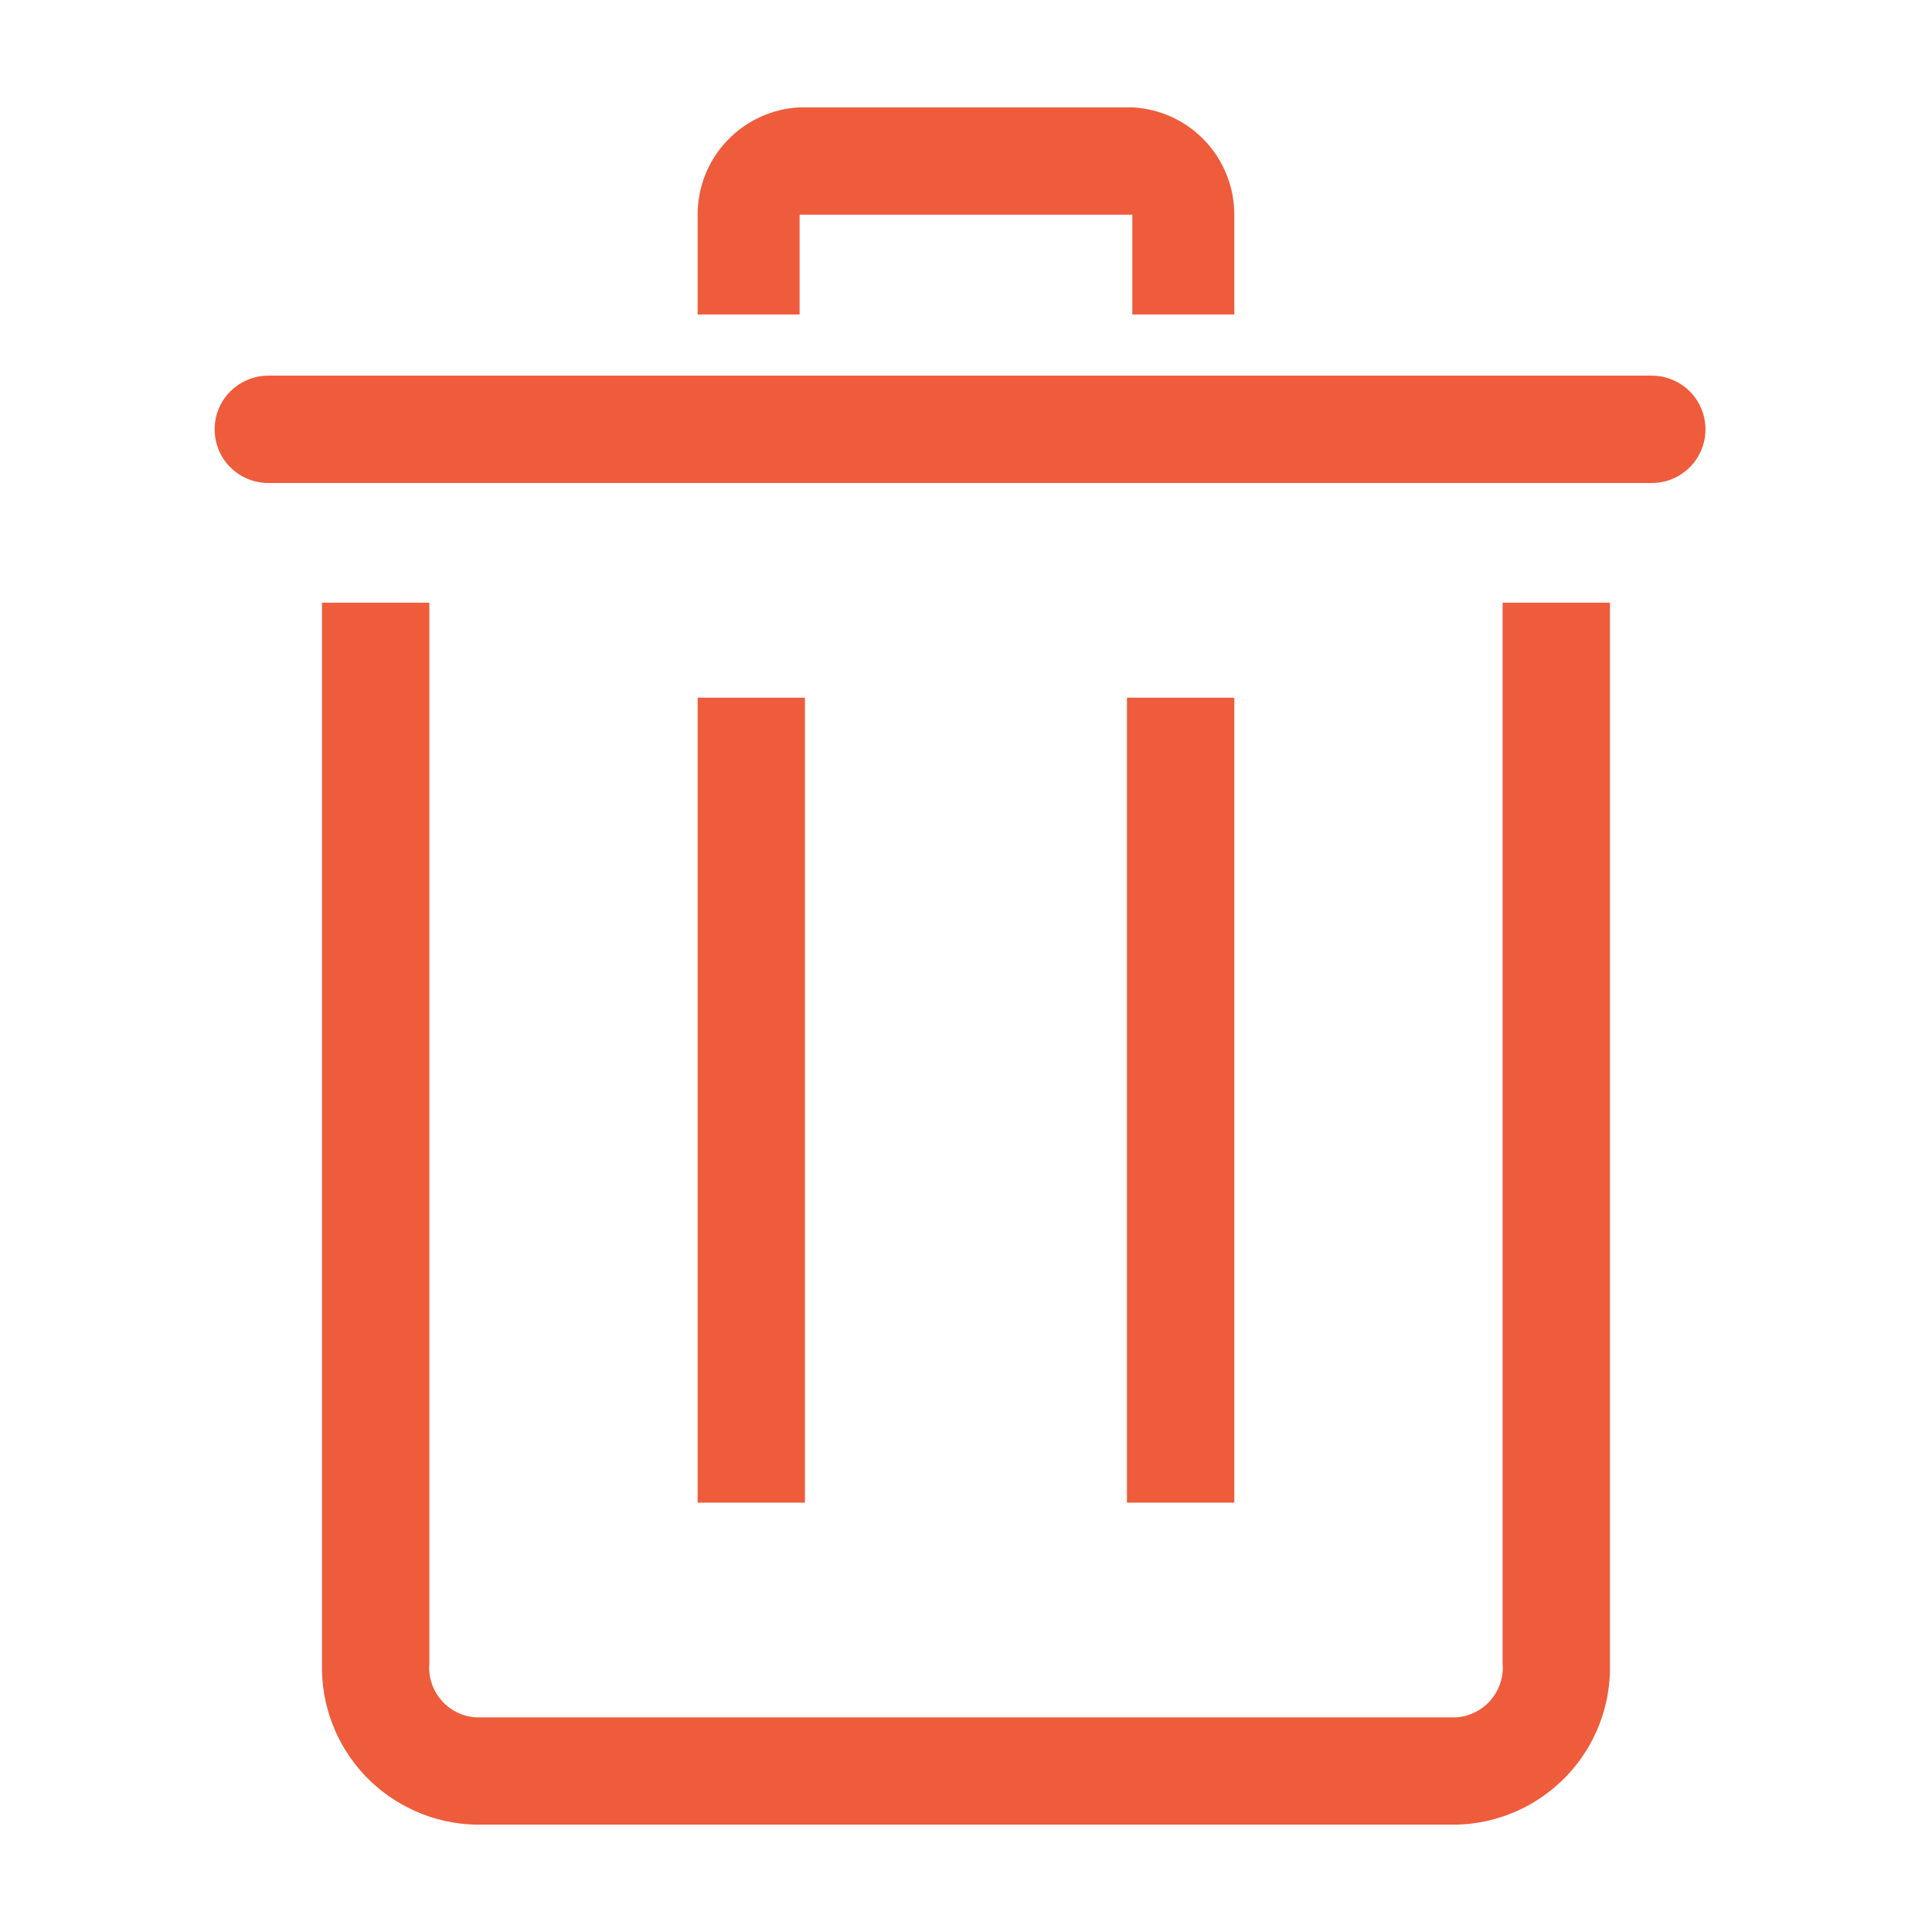 <svg width="32" height="32" viewBox="0 0 32 32" fill="none" xmlns="http://www.w3.org/2000/svg">
<path d="M24.124 30.222H7.875C7.533 30.214 7.196 30.139 6.883 30C6.57 29.862 6.287 29.663 6.051 29.416C5.815 29.168 5.63 28.876 5.507 28.557C5.384 28.238 5.325 27.898 5.333 27.556V9.982H7.111V27.556C7.102 27.664 7.115 27.773 7.149 27.877C7.183 27.98 7.237 28.076 7.308 28.159C7.379 28.242 7.466 28.309 7.563 28.358C7.66 28.407 7.766 28.437 7.875 28.445H24.124C24.233 28.437 24.339 28.407 24.436 28.358C24.533 28.309 24.62 28.242 24.691 28.159C24.762 28.076 24.816 27.98 24.85 27.877C24.884 27.773 24.897 27.664 24.888 27.556V9.982H26.666V27.556C26.674 27.898 26.615 28.238 26.492 28.557C26.369 28.876 26.184 29.168 25.948 29.416C25.711 29.663 25.429 29.862 25.116 30C24.803 30.139 24.466 30.214 24.124 30.222V30.222Z" fill="#EE5C3C"/>
<path d="M27.359 8H4.444C4.208 8 3.982 7.906 3.815 7.74C3.648 7.573 3.555 7.347 3.555 7.111C3.555 6.875 3.648 6.649 3.815 6.483C3.982 6.316 4.208 6.222 4.444 6.222H27.359C27.595 6.222 27.821 6.316 27.988 6.483C28.154 6.649 28.248 6.875 28.248 7.111C28.248 7.347 28.154 7.573 27.988 7.74C27.821 7.906 27.595 8 27.359 8Z" fill="#EE5C3C"/>
<path d="M18.666 11.556H20.444V24.889H18.666V11.556Z" fill="#EE5C3C"/>
<path d="M11.555 11.556H13.332V24.889H11.555V11.556Z" fill="#EE5C3C"/>
<path d="M20.444 5.209H18.755V3.556H13.244V5.209H11.555V3.556C11.554 3.099 11.729 2.66 12.044 2.329C12.358 1.998 12.788 1.801 13.244 1.778H18.755C19.211 1.801 19.64 1.998 19.955 2.329C20.269 2.66 20.444 3.099 20.444 3.556V5.209Z" fill="#EE5C3C"/>
</svg>
